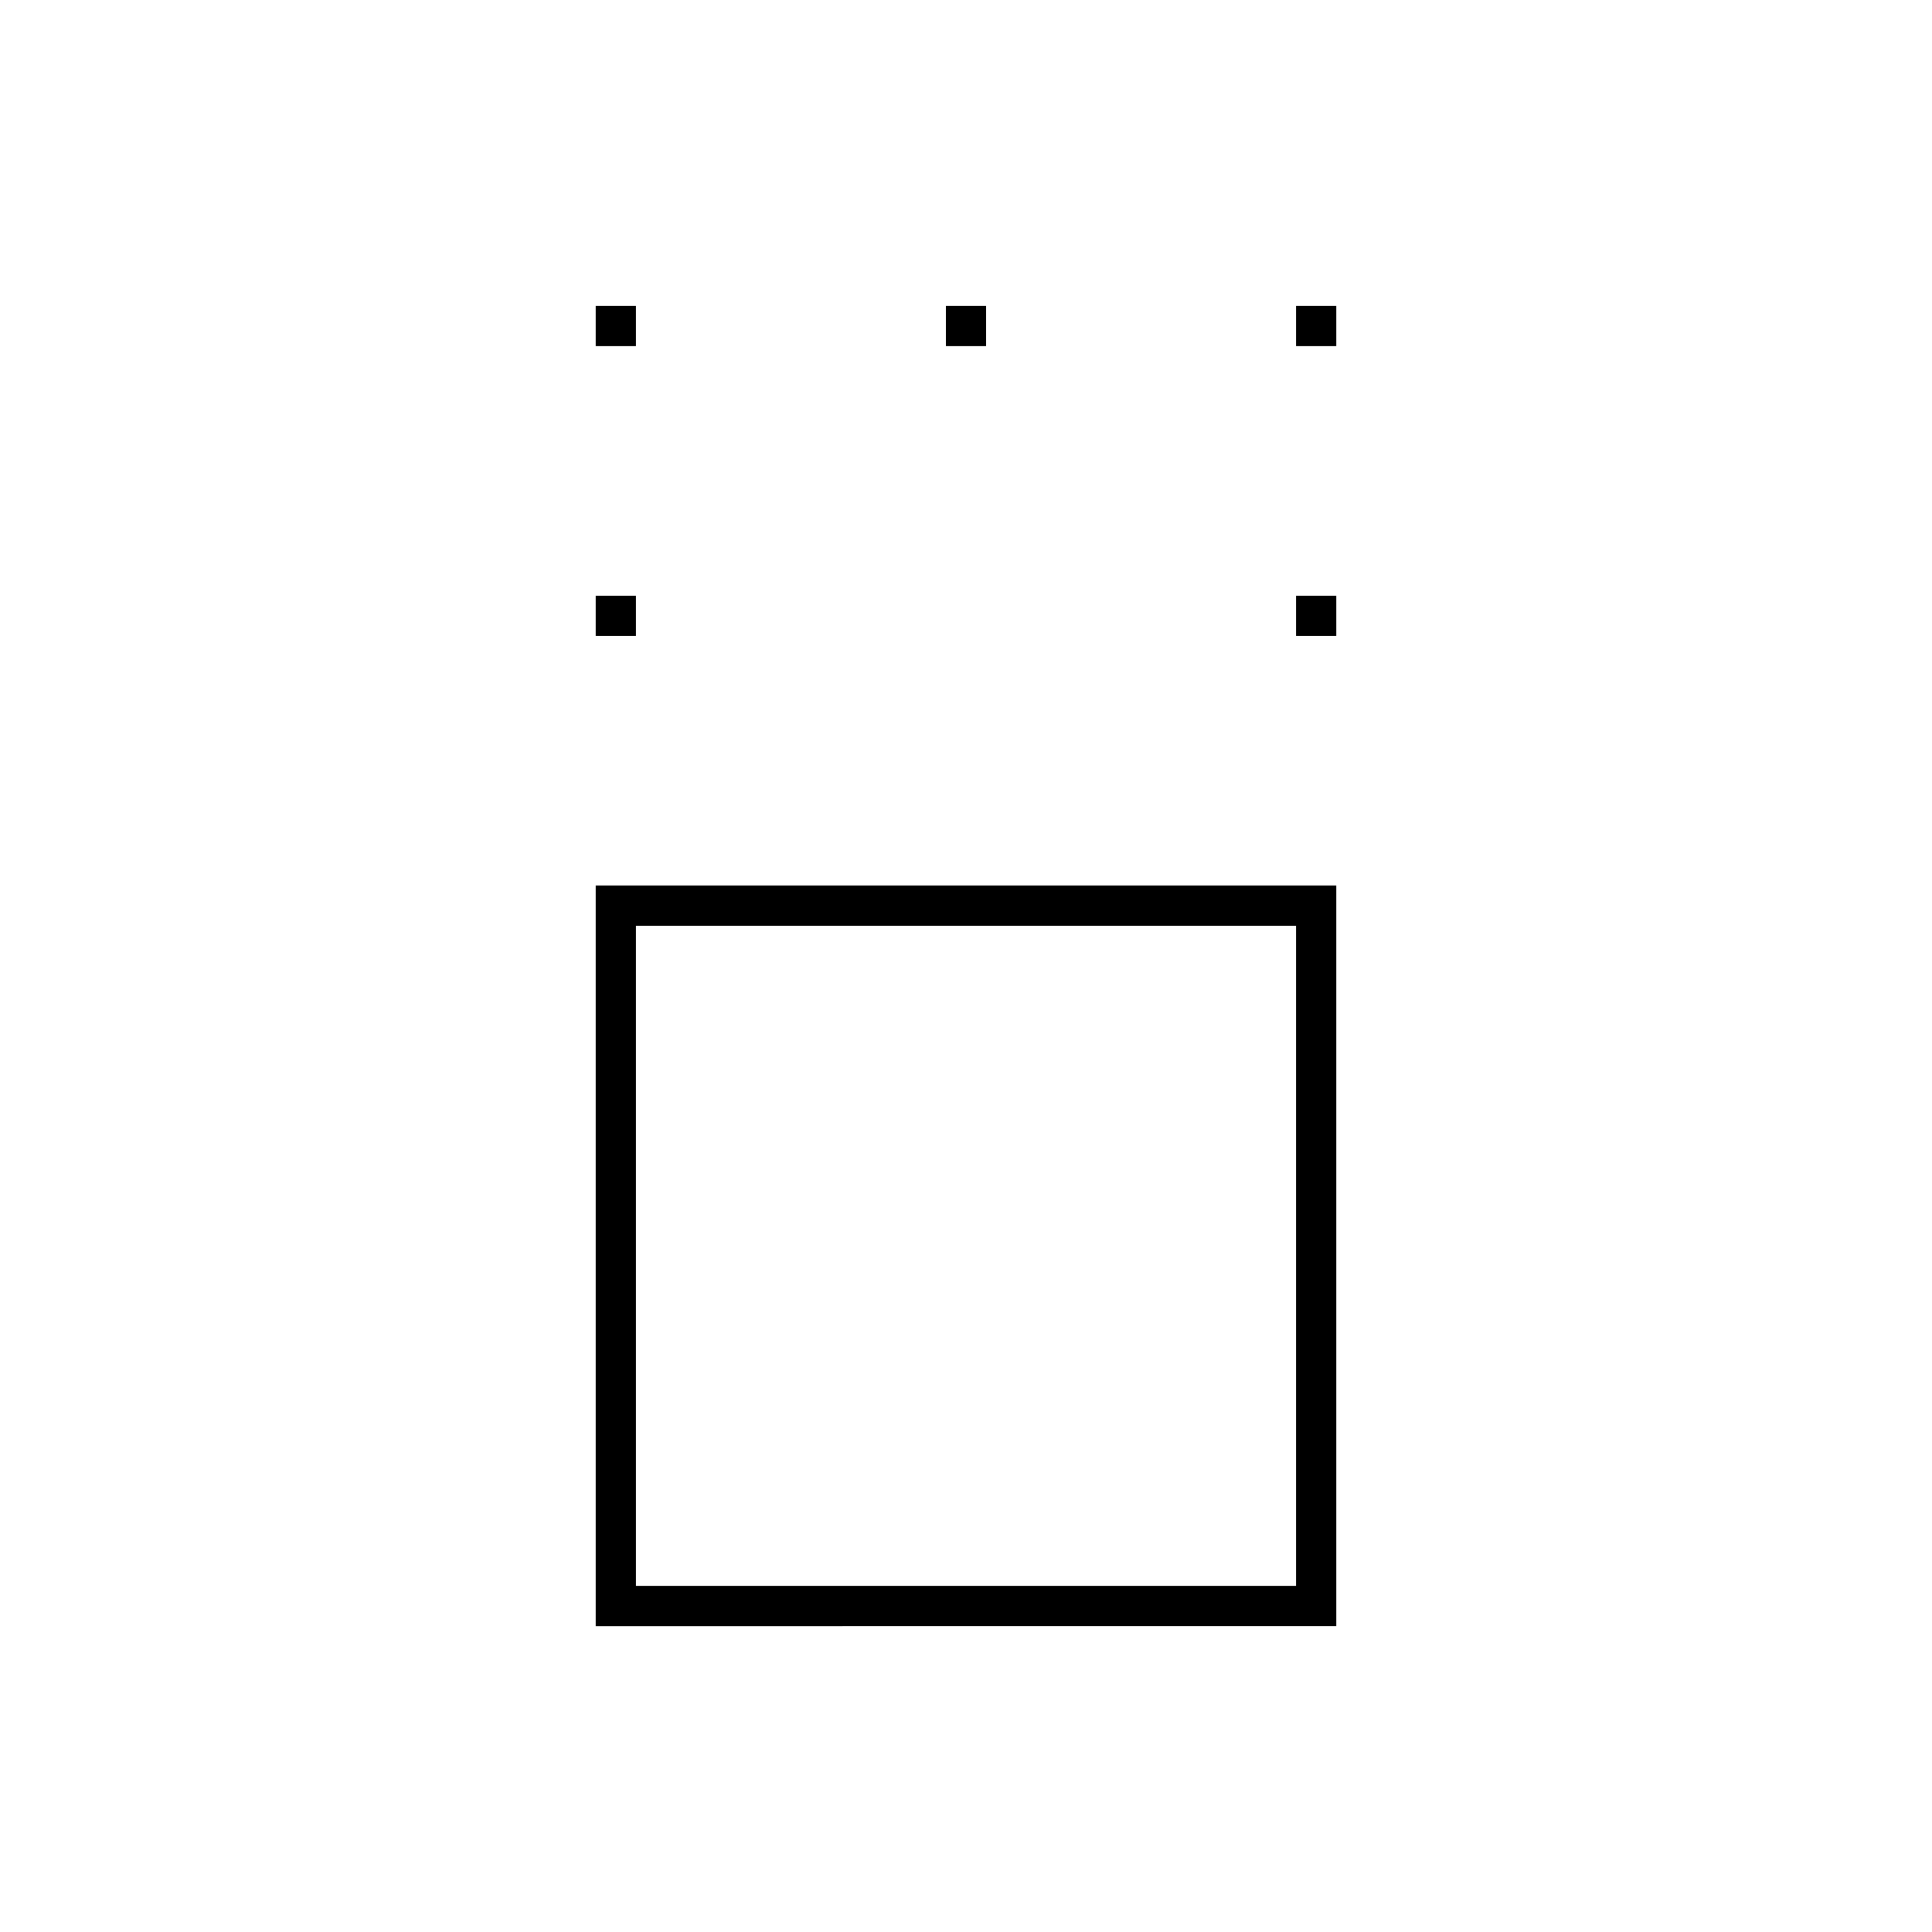 <svg xmlns="http://www.w3.org/2000/svg" height="20" viewBox="0 96 960 960" width="20"><path d="M296 904V536h368v368H296Zm20-20h328V556H316v328Zm-20-472v-20h20v20h-20Zm348 0v-20h20v20h-20ZM296 268v-20h20v20h-20Zm174 0v-20h20v20h-20Zm174 0v-20h20v20h-20ZM480 720Z"/></svg>